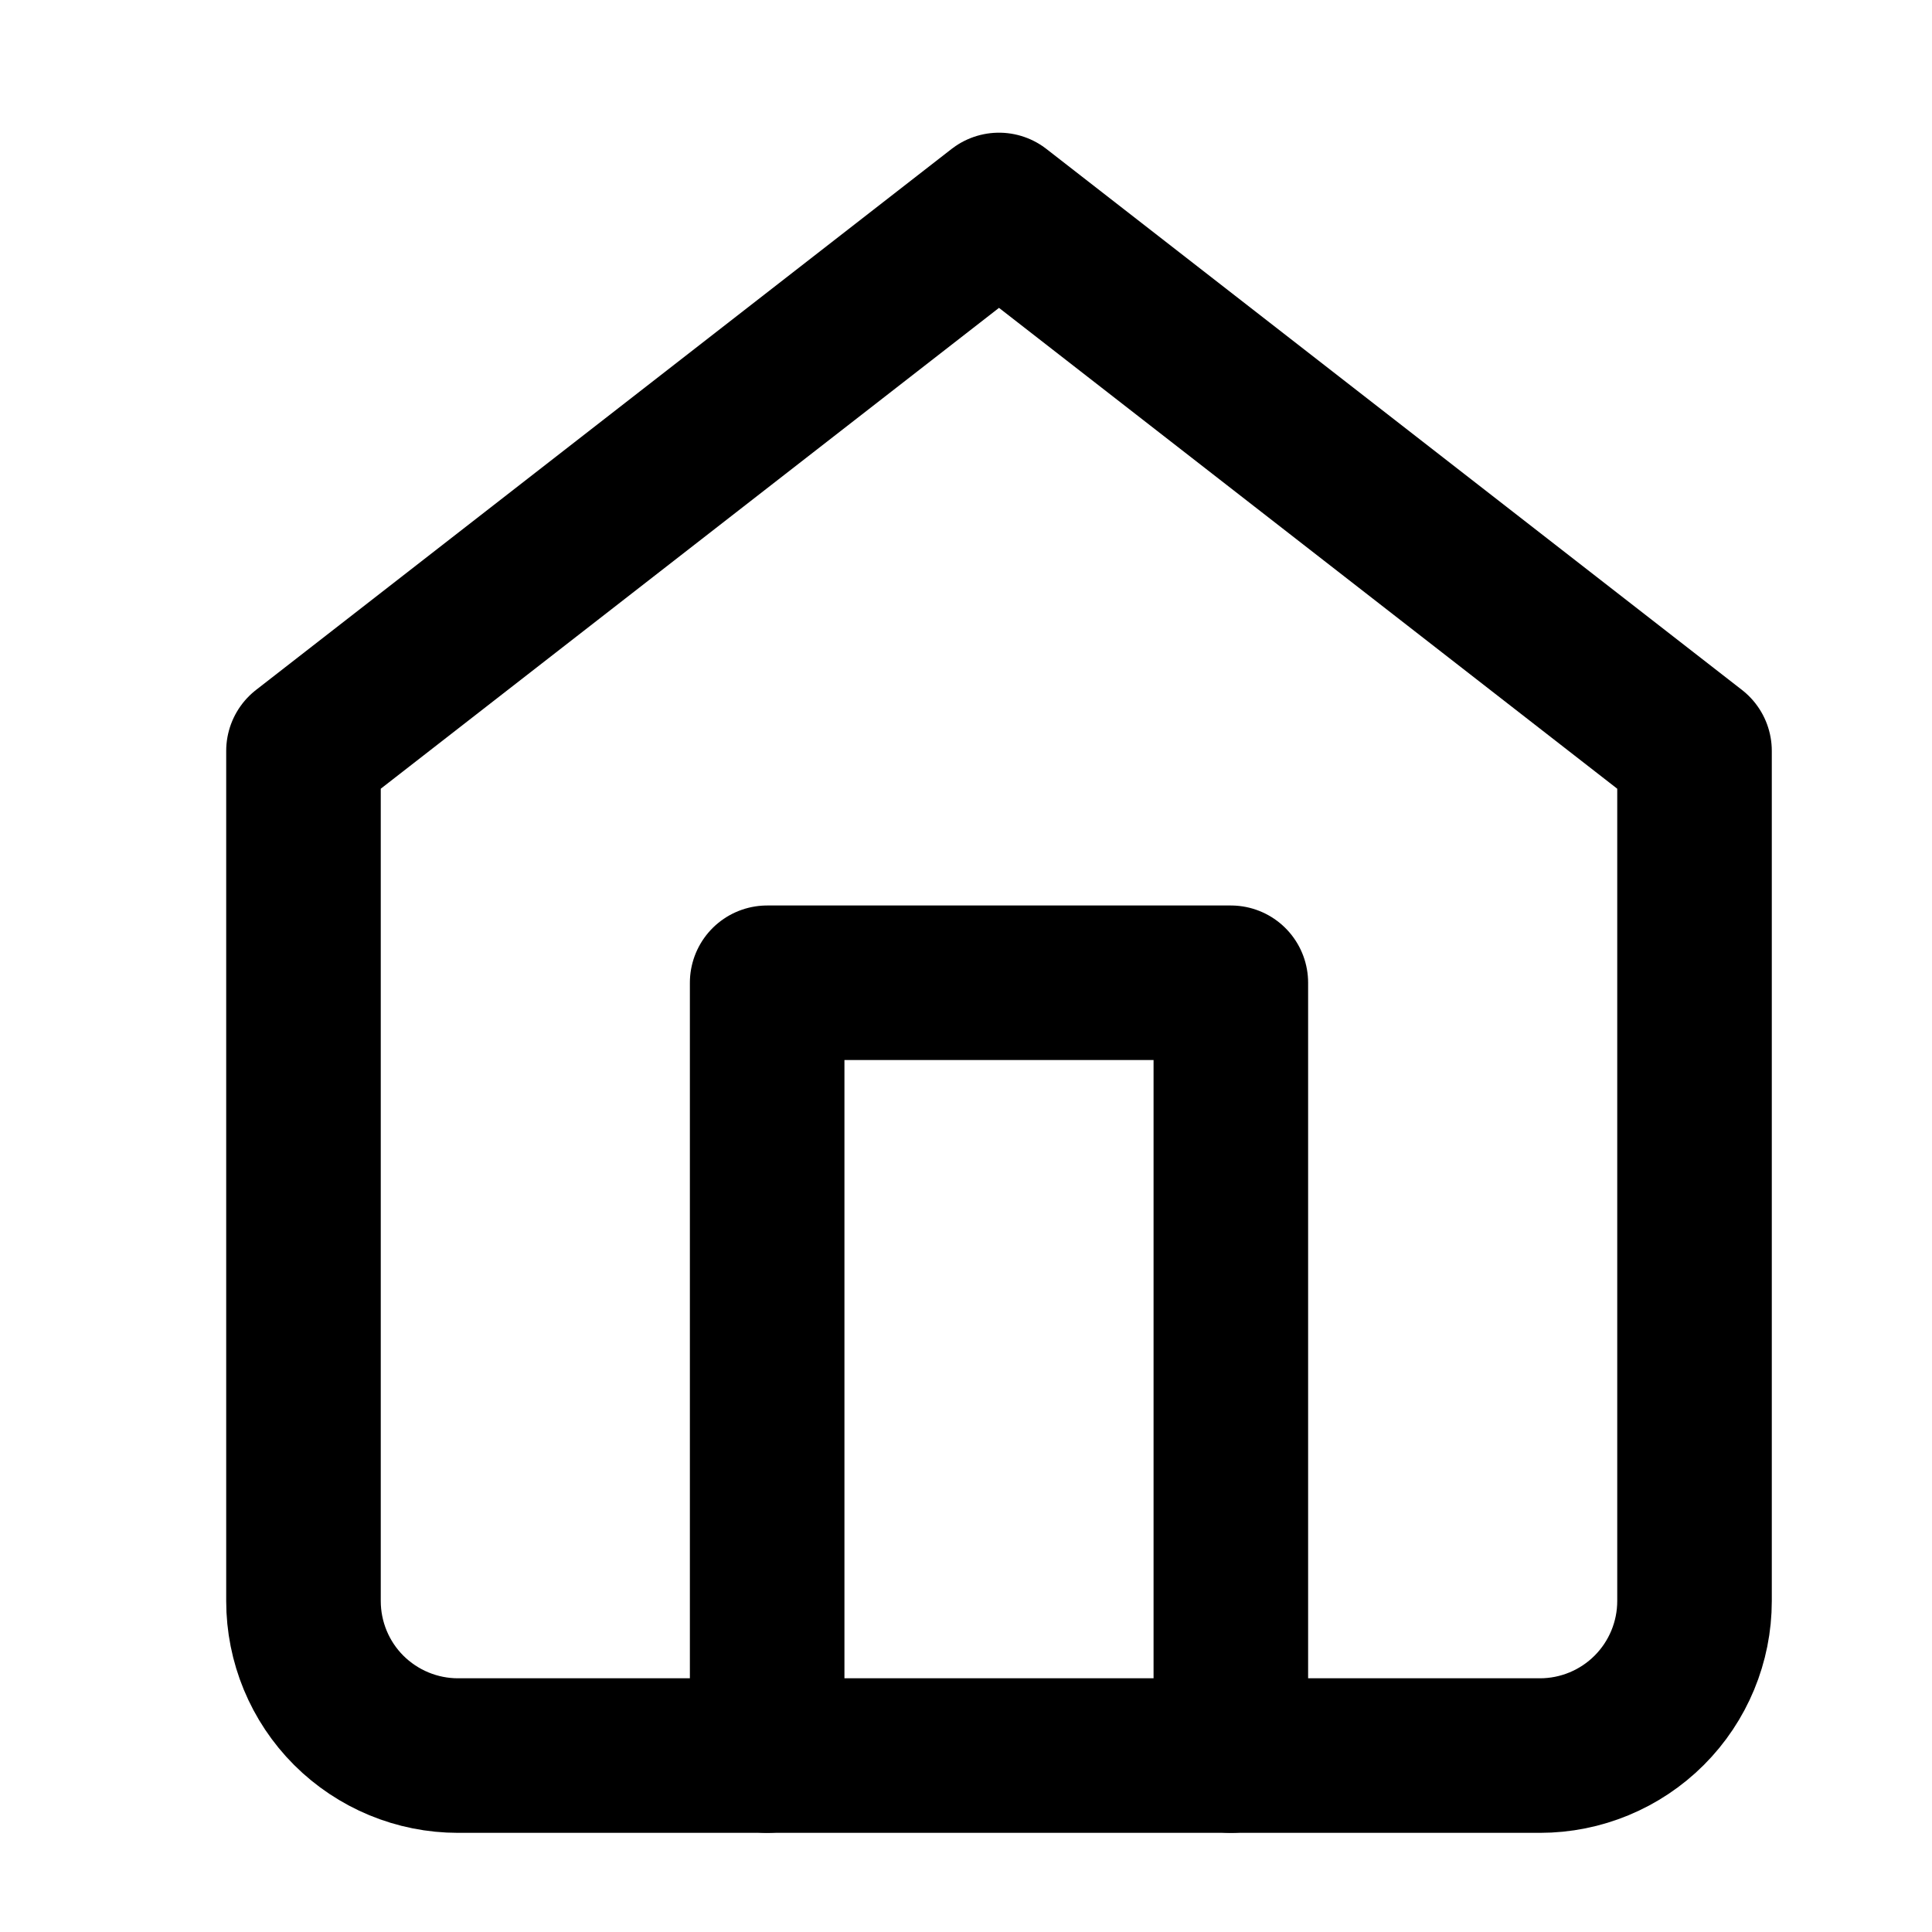 <svg width="25" height="25" viewBox="0 0 25 25" fill="none" xmlns="http://www.w3.org/2000/svg">
<path d="M3.927 9.717L12.927 2.717L21.927 9.717V20.717C21.927 21.247 21.716 21.756 21.341 22.131C20.966 22.506 20.457 22.717 19.927 22.717H5.927C5.396 22.717 4.888 22.506 4.512 22.131C4.137 21.756 3.927 21.247 3.927 20.717V9.717Z" stroke="black" stroke-width="2" stroke-linecap="round" stroke-linejoin="round"/>
<path d="M9.927 22.717V12.717H15.927V22.717" stroke="black" stroke-width="2" stroke-linecap="round" stroke-linejoin="round"/>
</svg>

